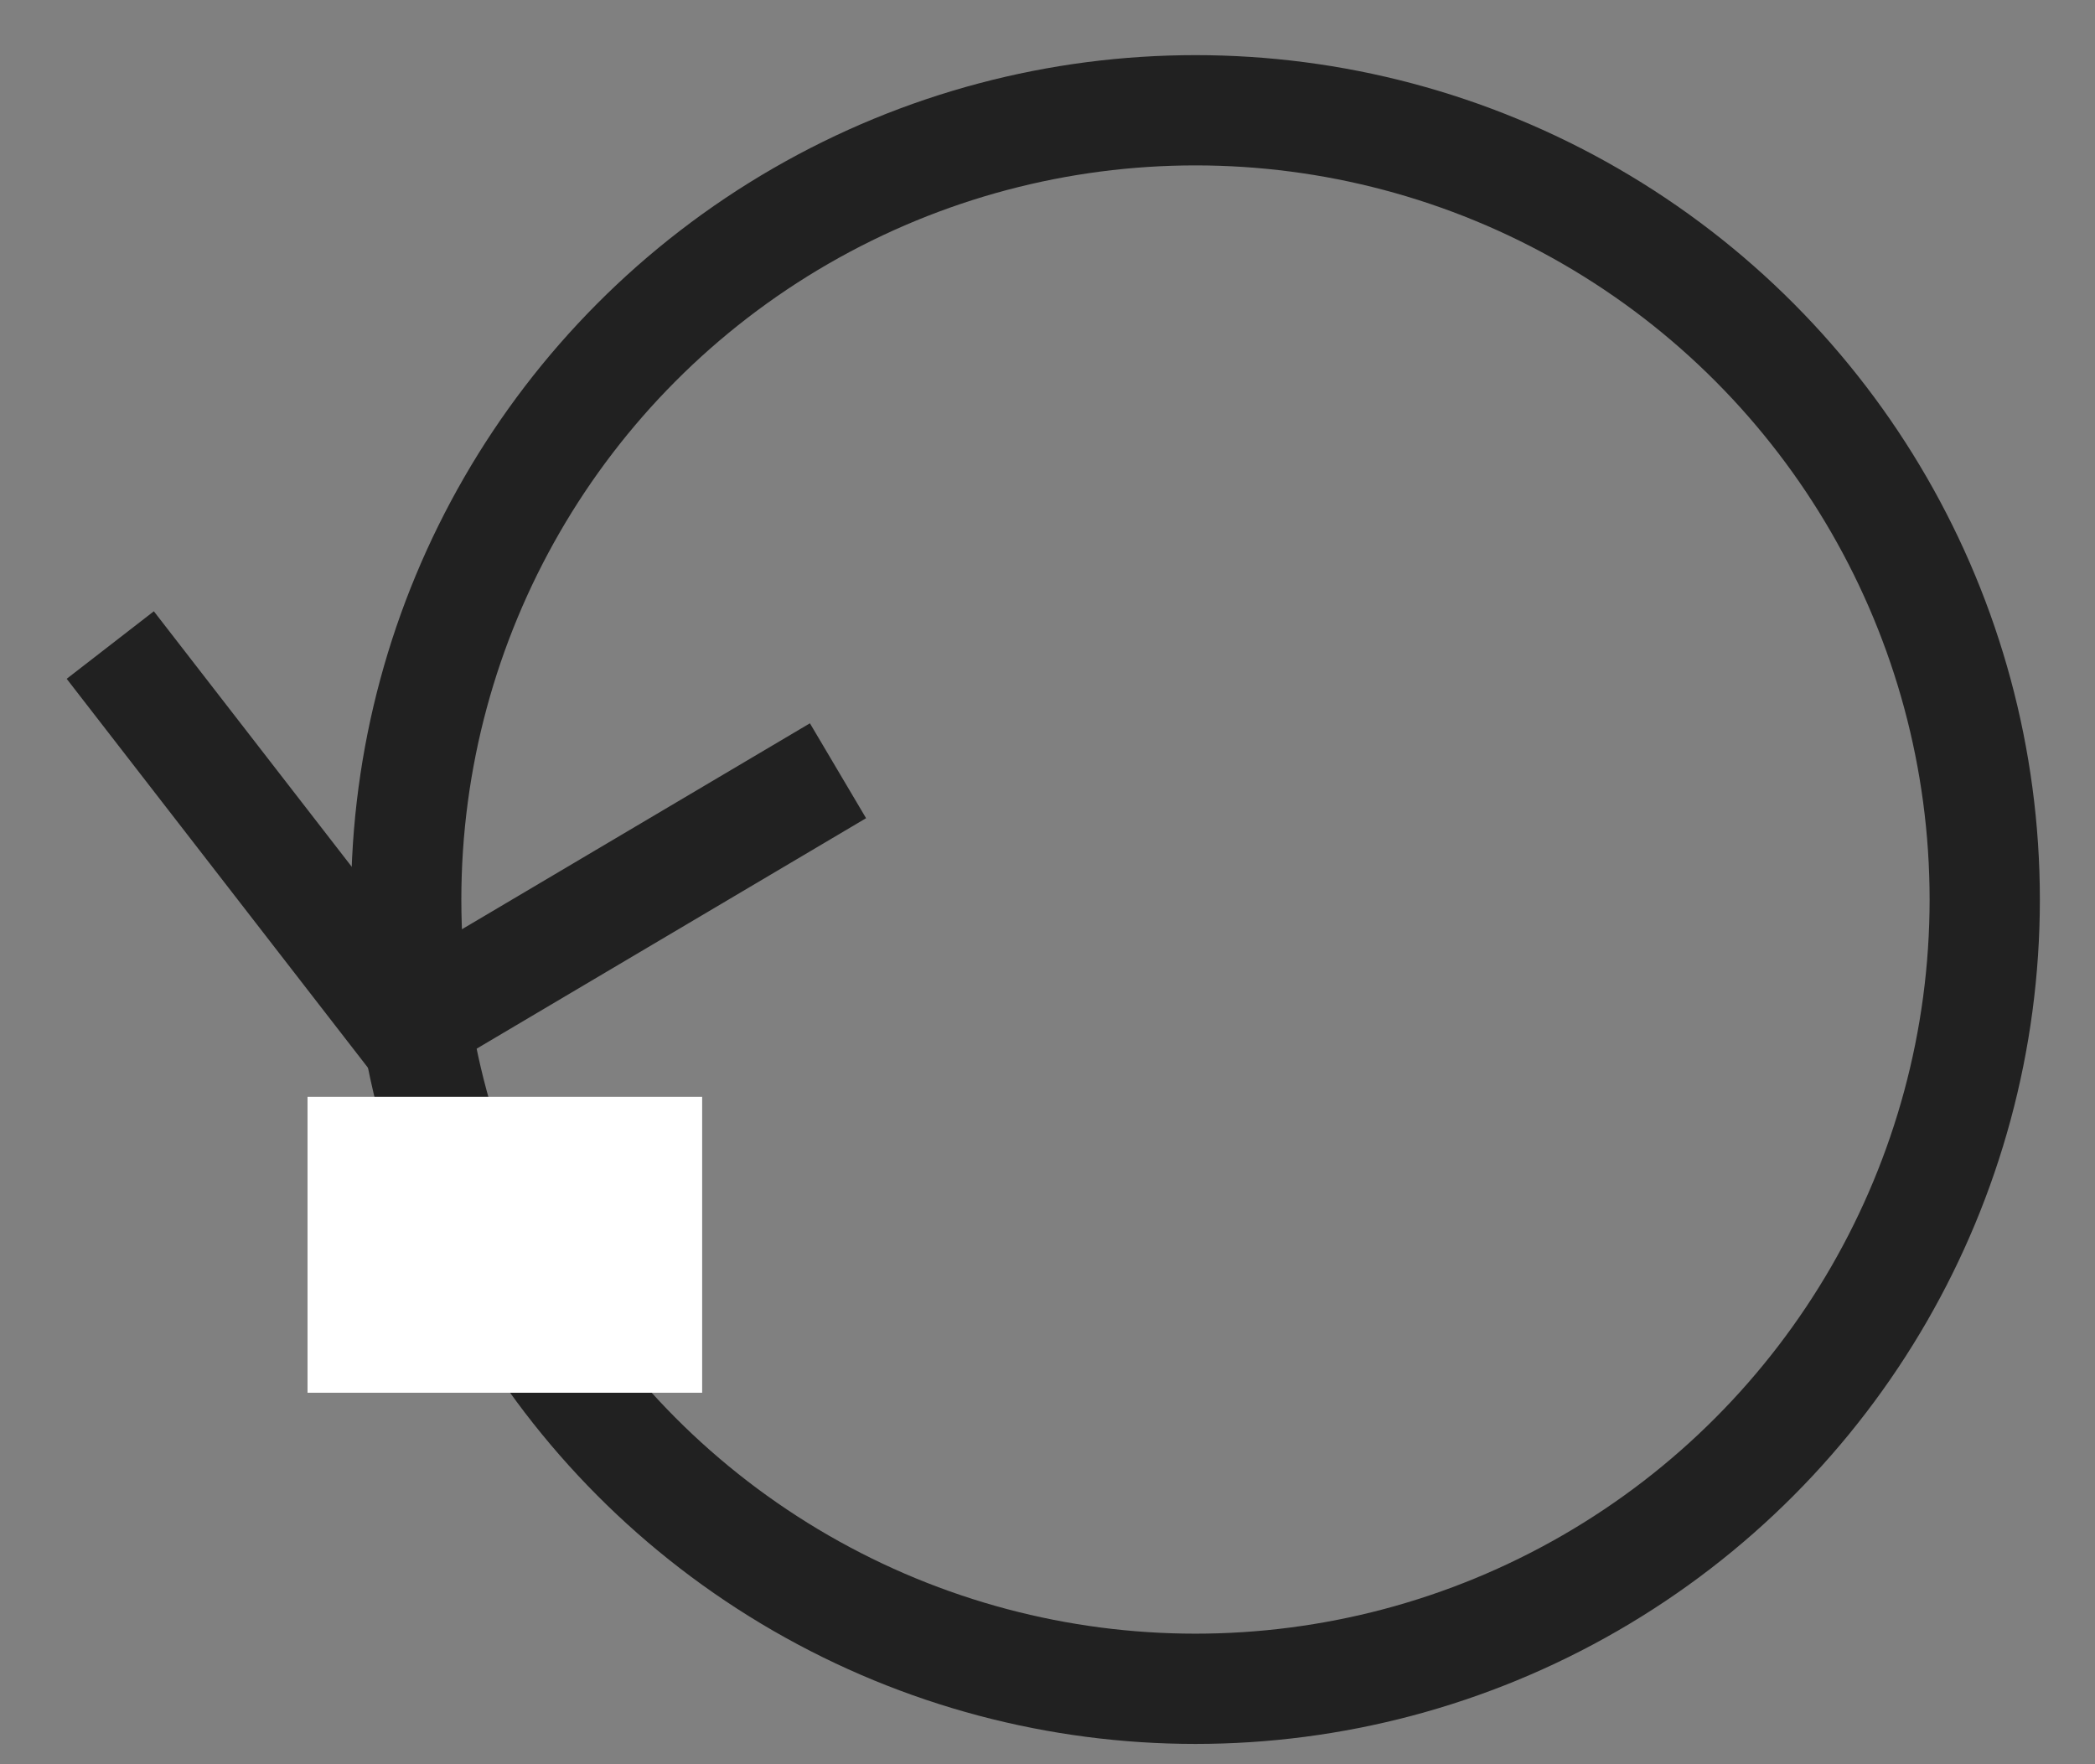 <svg xmlns="http://www.w3.org/2000/svg" width="19" height="16" viewBox="0 0 19 16">
    <rect x="0" y="0" width="19" height="16" fill="#808080" stroke="none"/>
    <g fill="none" fill-rule="nonzero" transform="translate(1 1)">
        <circle cx="9.842" cy="7.158" r="7.158" stroke="#212121"/>
        <path stroke="#212121" d="M0 4.85L2.68 8.31 6.6 5.99"/>
        <path fill="#FFF" d="M1.789 8.947h3.579v2.684H1.789z"/>
    </g>
</svg>

